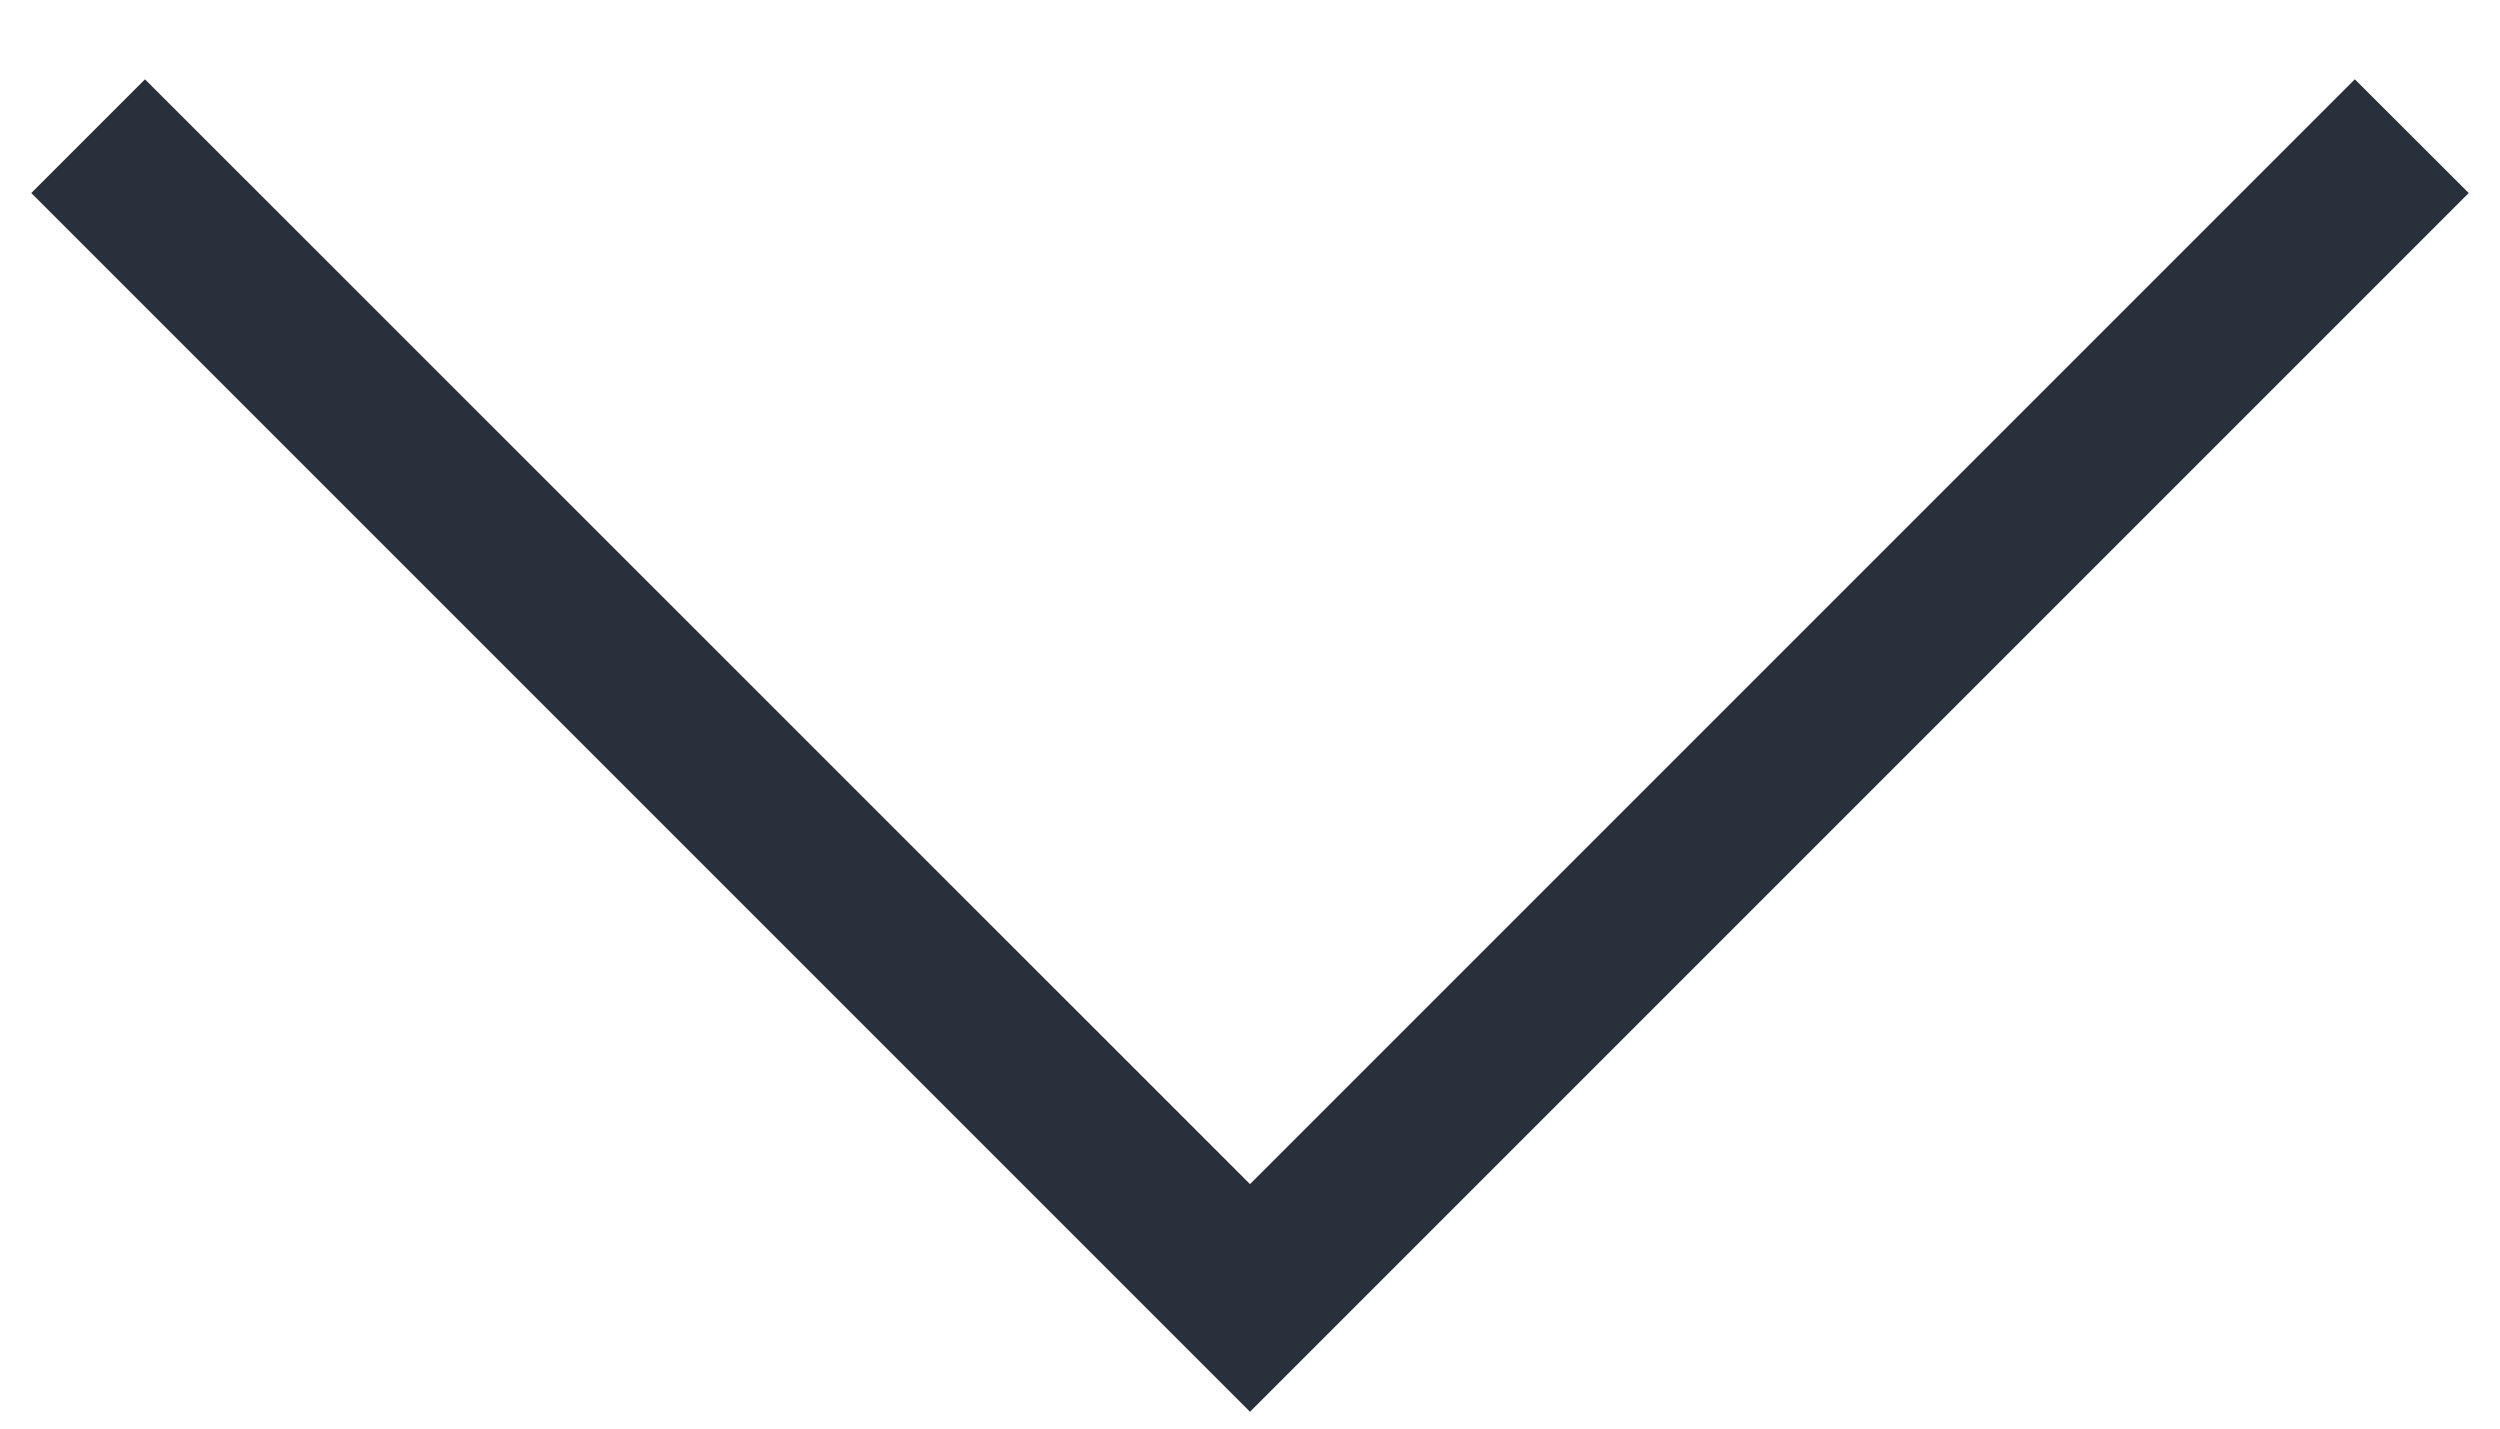 <svg width="14" height="8" viewBox="0 0 14 8" fill="none" xmlns="http://www.w3.org/2000/svg">
<path d="M13.825 1.081L7 7.906L0.175 1.081L0.812 0.444L7 6.631L13.187 0.444L13.825 1.081Z" fill="#28303B"/>
</svg>
